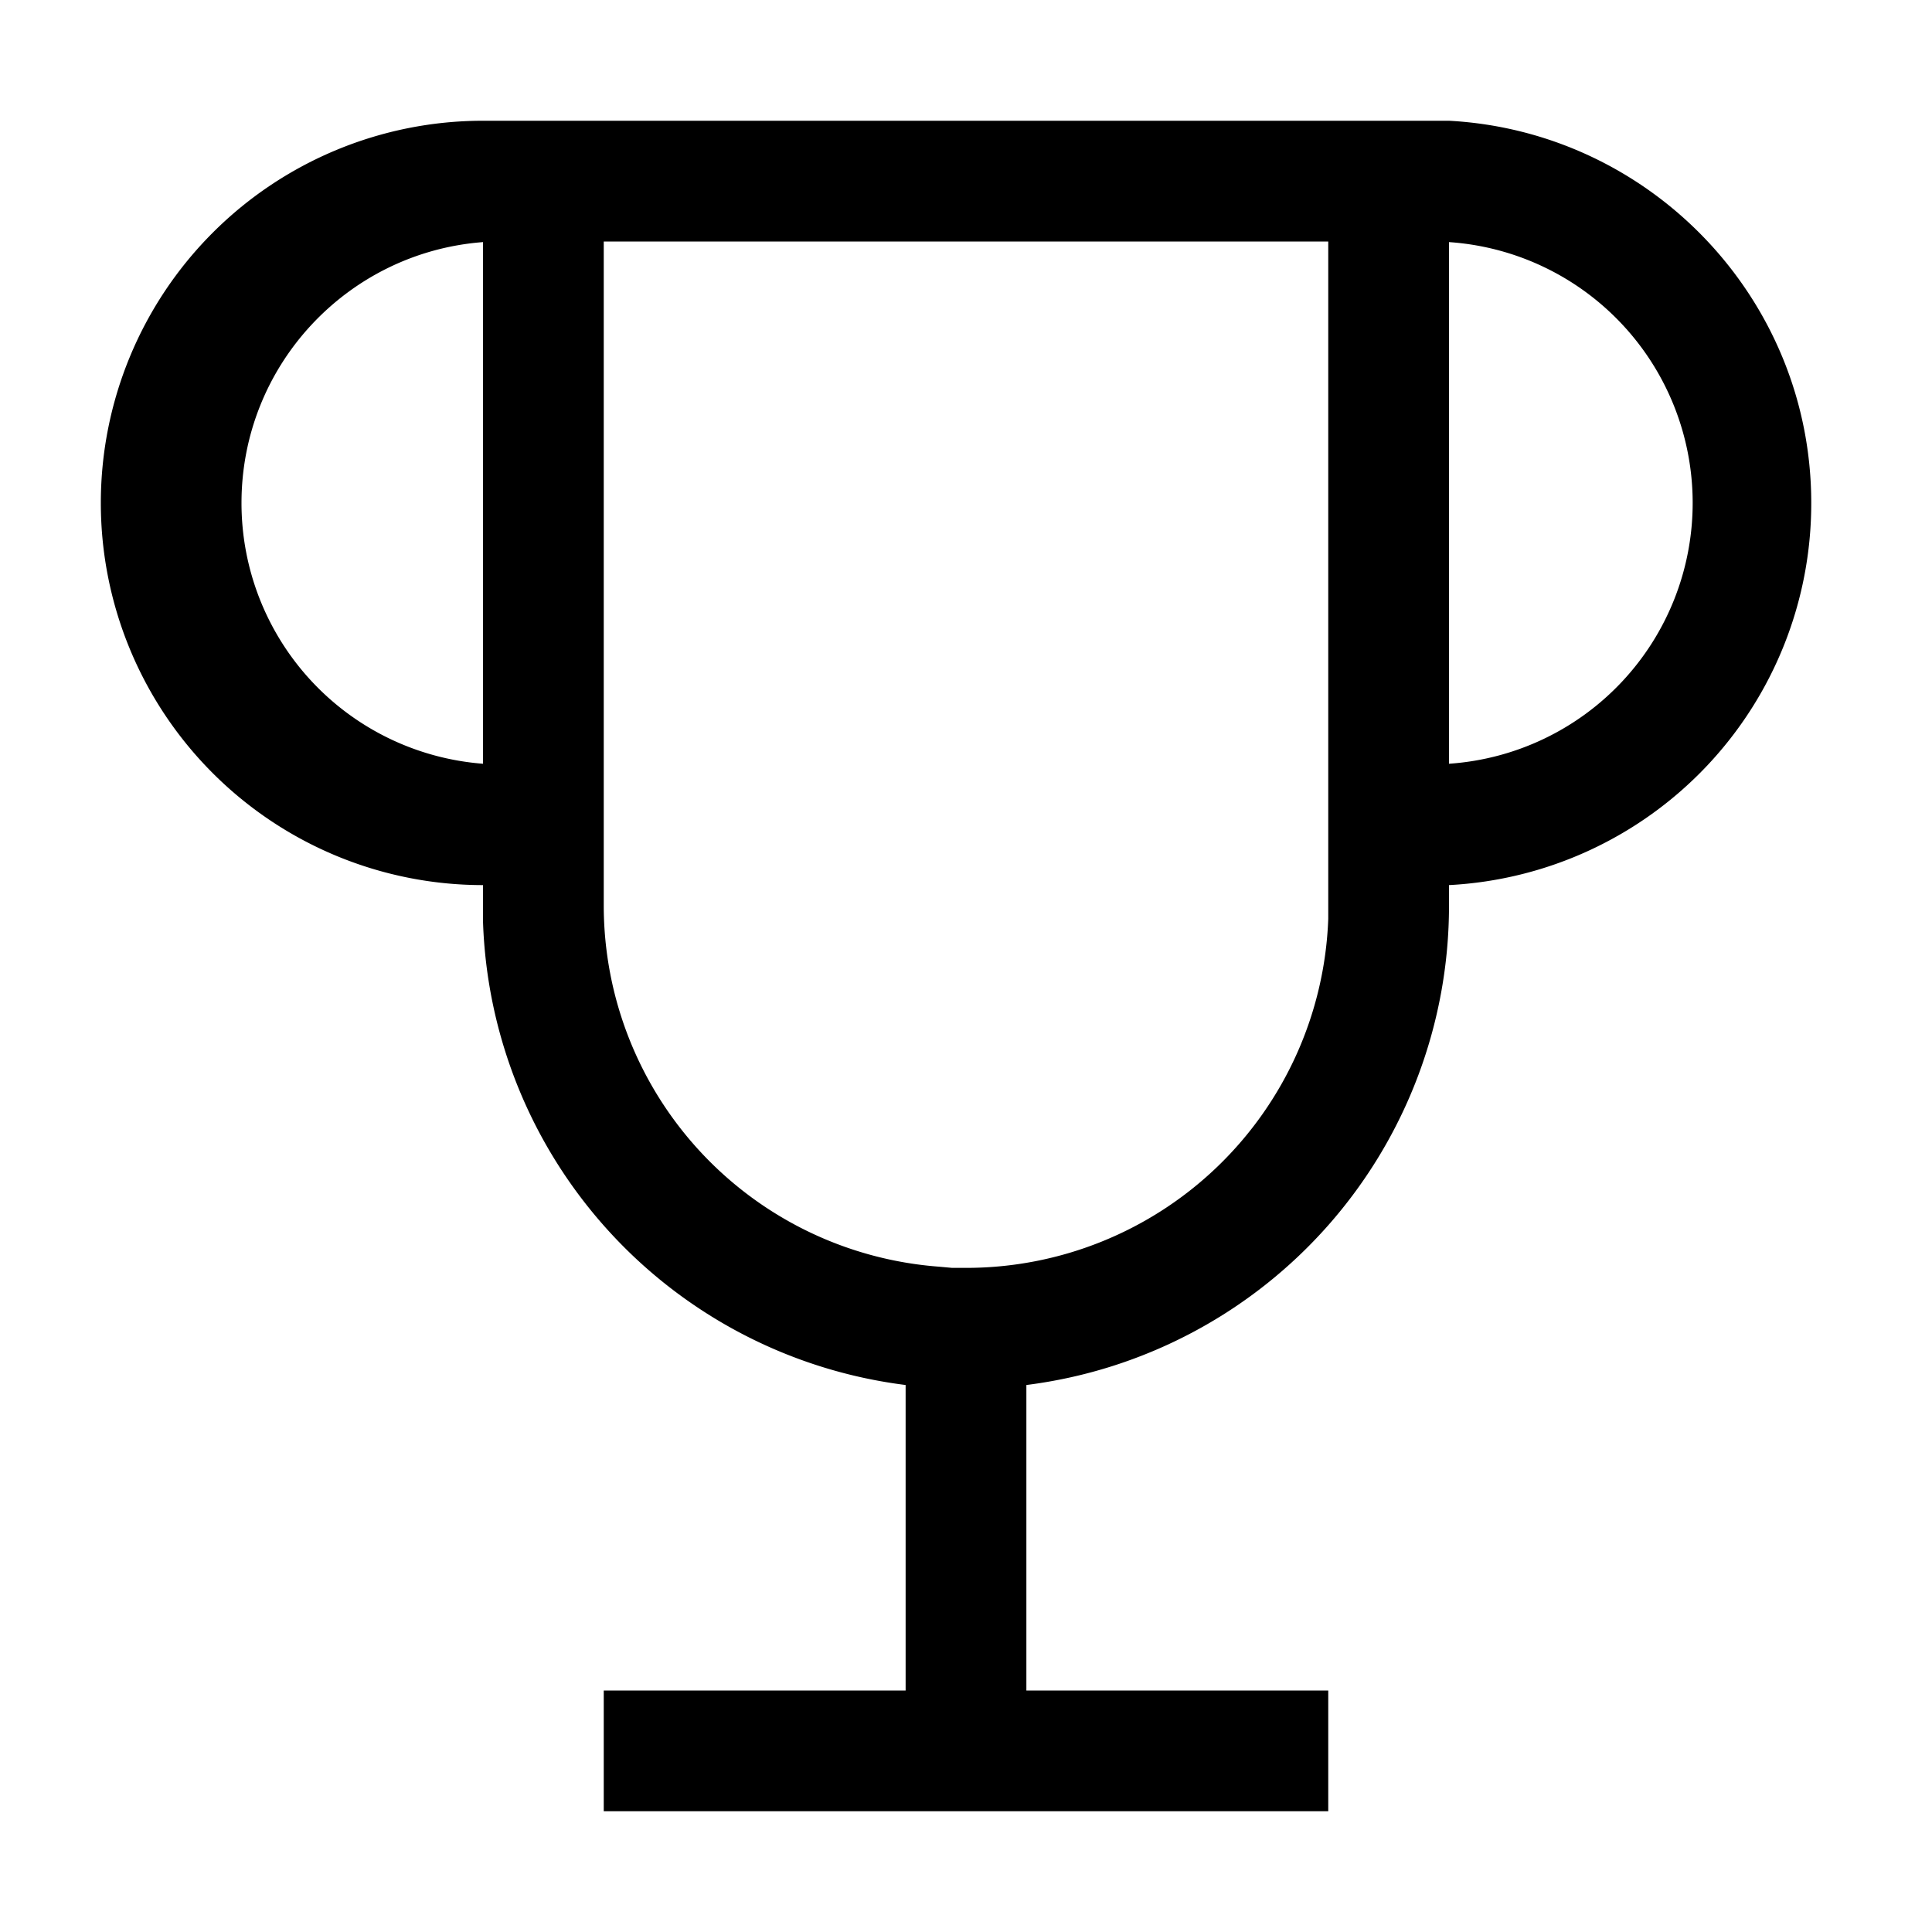 <svg xmlns="http://www.w3.org/2000/svg" viewBox="0 0 32 32" aria-hidden="true" role="presentation" focusable="false"
  style="display: block; fill: black; height: 24px; width: 24px; overflow: visible;">
  <path d="M15 22.94a8 8 0 0 1-7-7.68V14.66A6.33 6.33 0 0 1 8 2V2h16c3.34.18 6 2.95 6 6.33a6.33 6.33 0 0 1-6 6.33V15a8 8 0 0 1-7 7.94V28h5v2H10v-2h5v-5.06zM22 4H10v11a6 6 0 0 0 5.55 5.98l.22.02H16a6 6 0 0 0 6-5.78V4zM4 8.33a4.33 4.33 0 0 0 4 4.32V4.01c-2.24.17-4 2.04-4 4.32zm20-4.32v8.64a4.33 4.33 0 0 0 0-8.64z"/>
</svg>